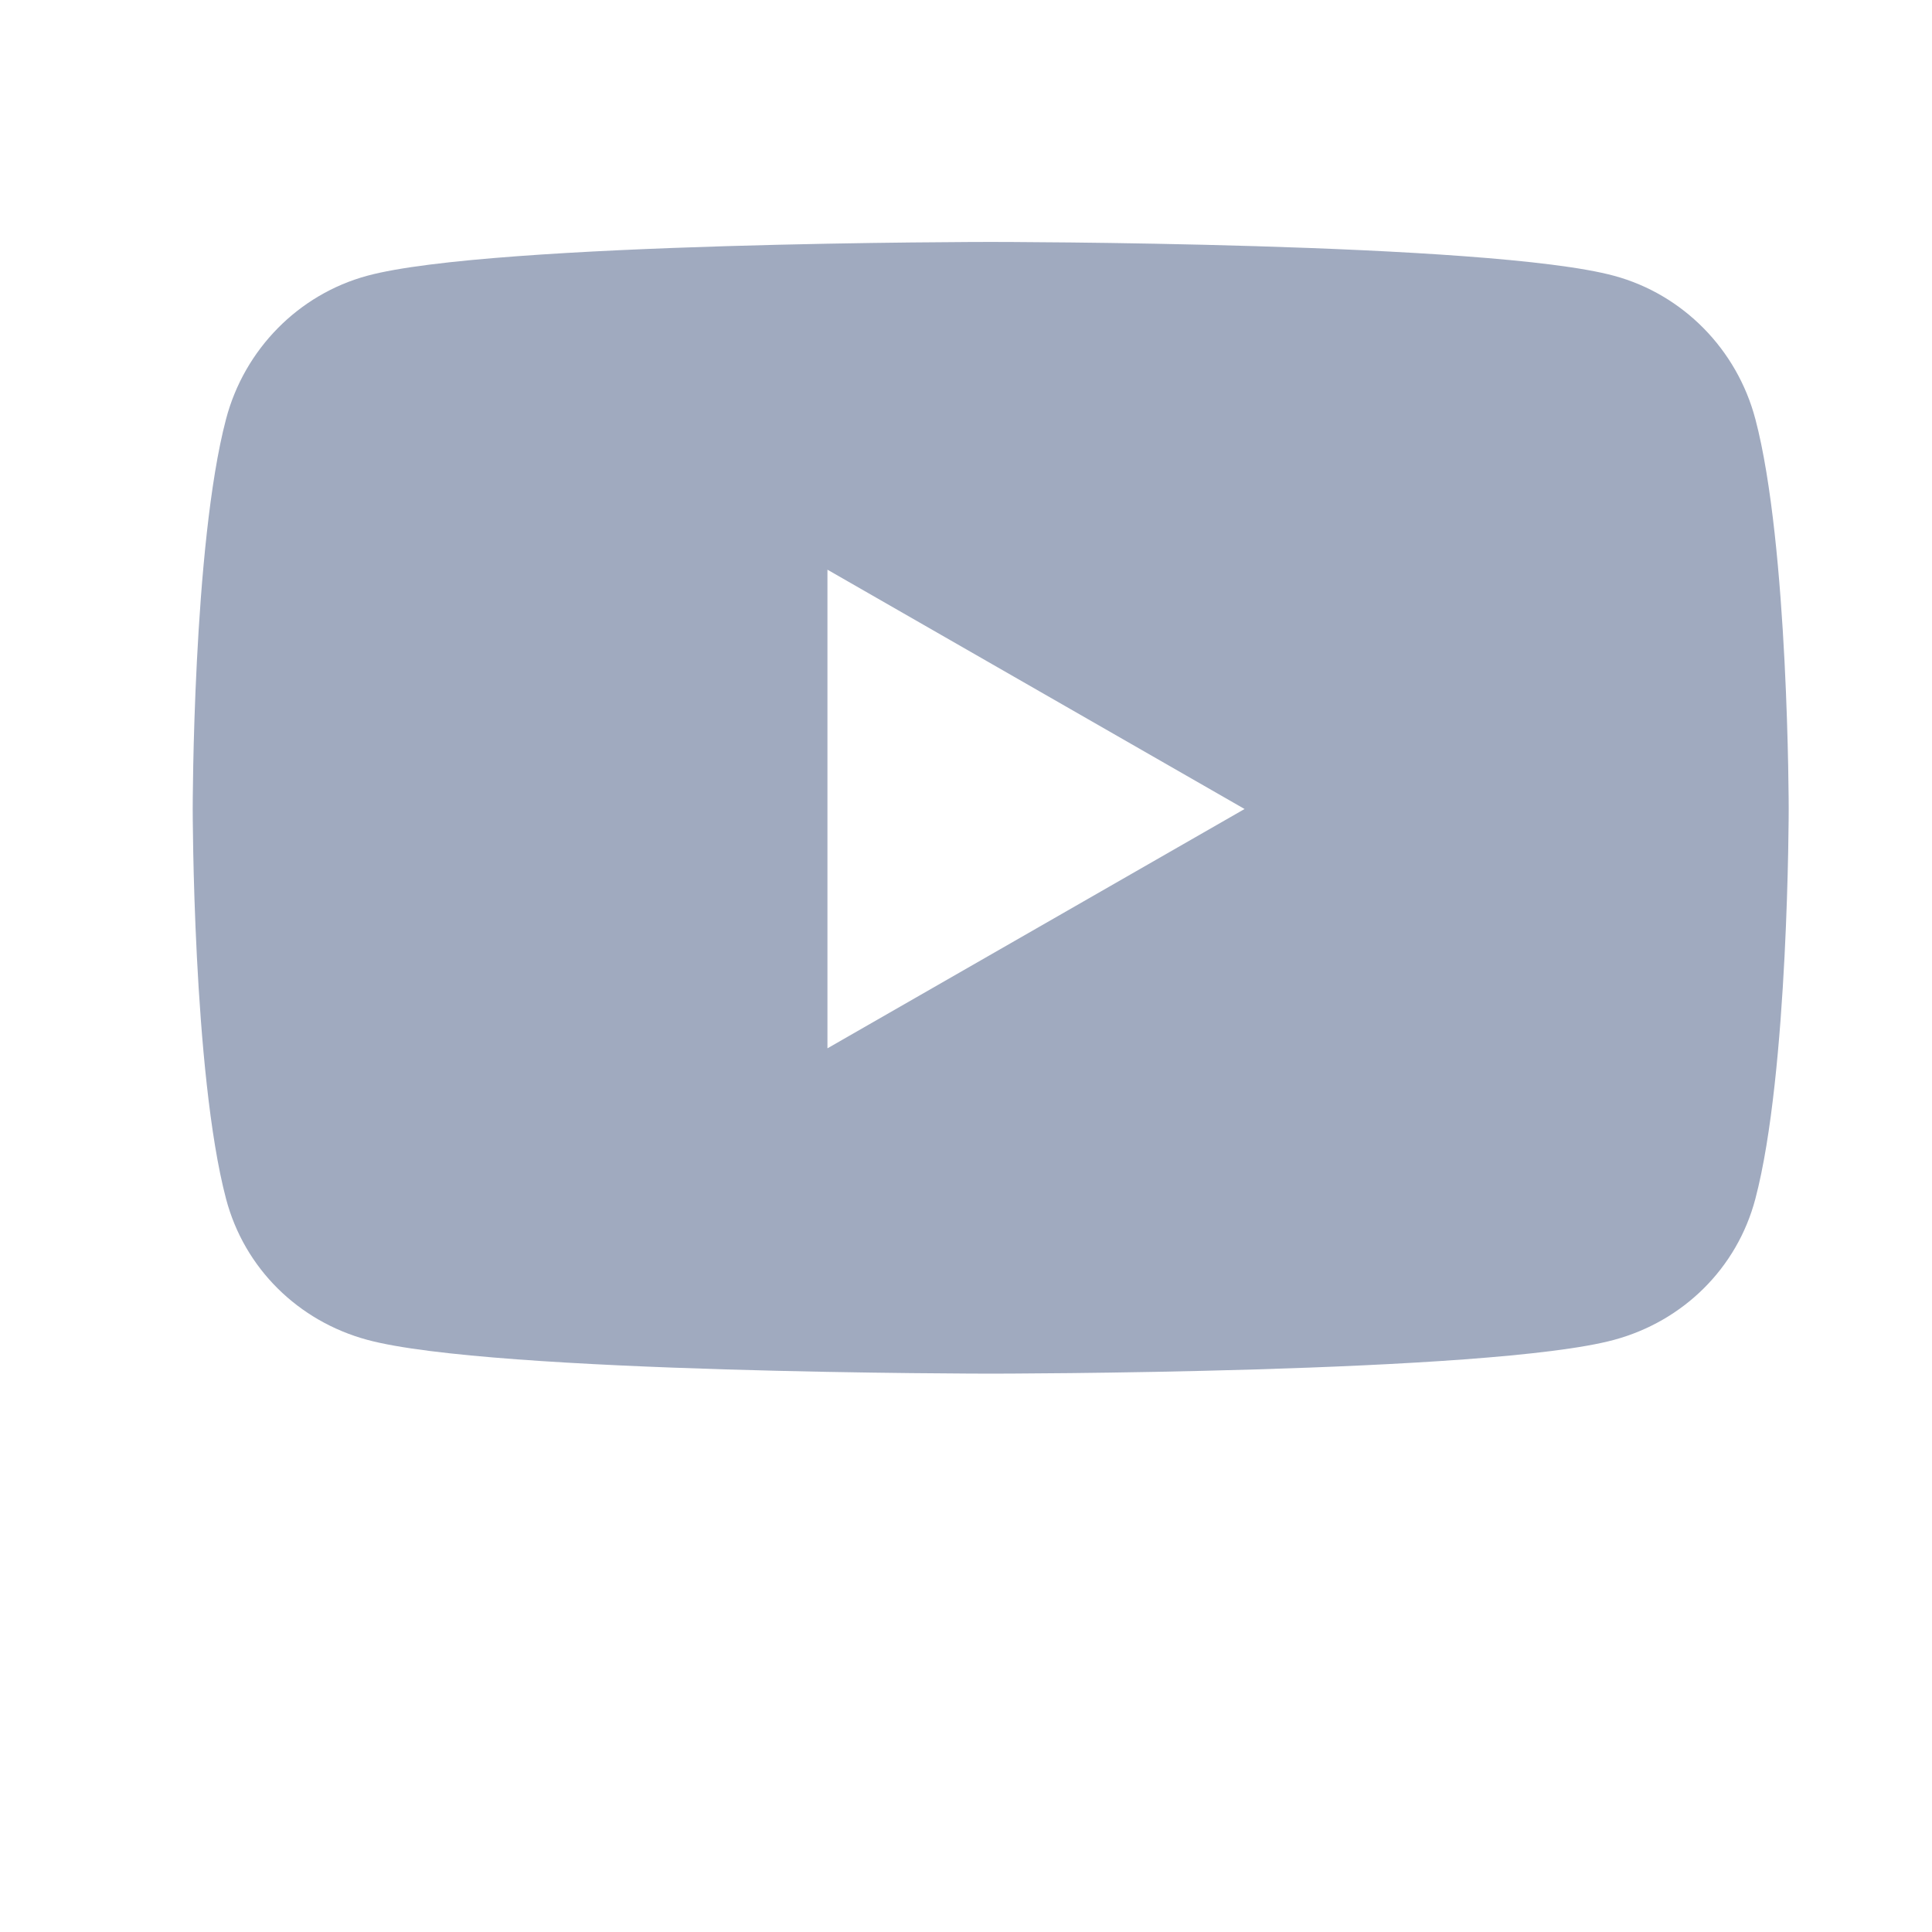 <?xml version="1.0" encoding="UTF-8" standalone="no"?>
<!-- Created with Inkscape (http://www.inkscape.org/) -->

<svg
   width="120"
   height="120"
   viewBox="0 0 31.75 31.75"
   version="1.1"
   id="svg5"
   sodipodi:docname="video.svg"
   inkscape:version="1.1 (ce6663b3b7, 2021-05-25)"
   xmlns:inkscape="http://www.inkscape.org/namespaces/inkscape"
   xmlns:sodipodi="http://sodipodi.sourceforge.net/DTD/sodipodi-0.dtd"
   xmlns="http://www.w3.org/2000/svg"
   xmlns:svg="http://www.w3.org/2000/svg">
  <sodipodi:namedview
     id="namedview7"
     pagecolor="#505050"
     bordercolor="#eeeeee"
     borderopacity="1"
     inkscape:pageshadow="0"
     inkscape:pageopacity="0"
     inkscape:pagecheckerboard="0"
     inkscape:document-units="px"
     showgrid="false"
     inkscape:zoom="3.5858635"
     inkscape:cx="45.595712"
     inkscape:cy="41.133746"
     inkscape:window-width="1366"
     inkscape:window-height="731"
     inkscape:window-x="0"
     inkscape:window-y="0"
     inkscape:window-maximized="1"
     inkscape:current-layer="layer1" />
  <defs
     id="defs2" />
  <g
     inkscape:label="Layer 1"
     inkscape:groupmode="layer"
     id="layer1">
    <path
       d="M 28.847,6.887 C 28.545,5.741 27.656,4.839 26.528,4.533 24.482,3.976 16.281,3.976 16.281,3.976 c 0,0 -8.202,0 -10.247,0.556 -1.128,0.306 -2.017,1.208 -2.319,2.354 -0.548,2.076 -0.548,6.408 -0.548,6.408 0,0 0,4.332 0.548,6.408 0.302,1.145 1.19,2.01 2.319,2.316 2.045,0.556 10.247,0.556 10.247,0.556 0,0 8.202,0 10.247,-0.556 1.128,-0.306 2.017,-1.171 2.319,-2.316 0.548,-2.076 0.548,-6.408 0.548,-6.408 0,0 0,-4.332 -0.548,-6.408 z M 13.598,17.228 V 9.362 l 6.855,3.933 z"
       id="path14618"
       style="stroke-width:0.048;fill:#A0AABF" />
  </g>
</svg>
